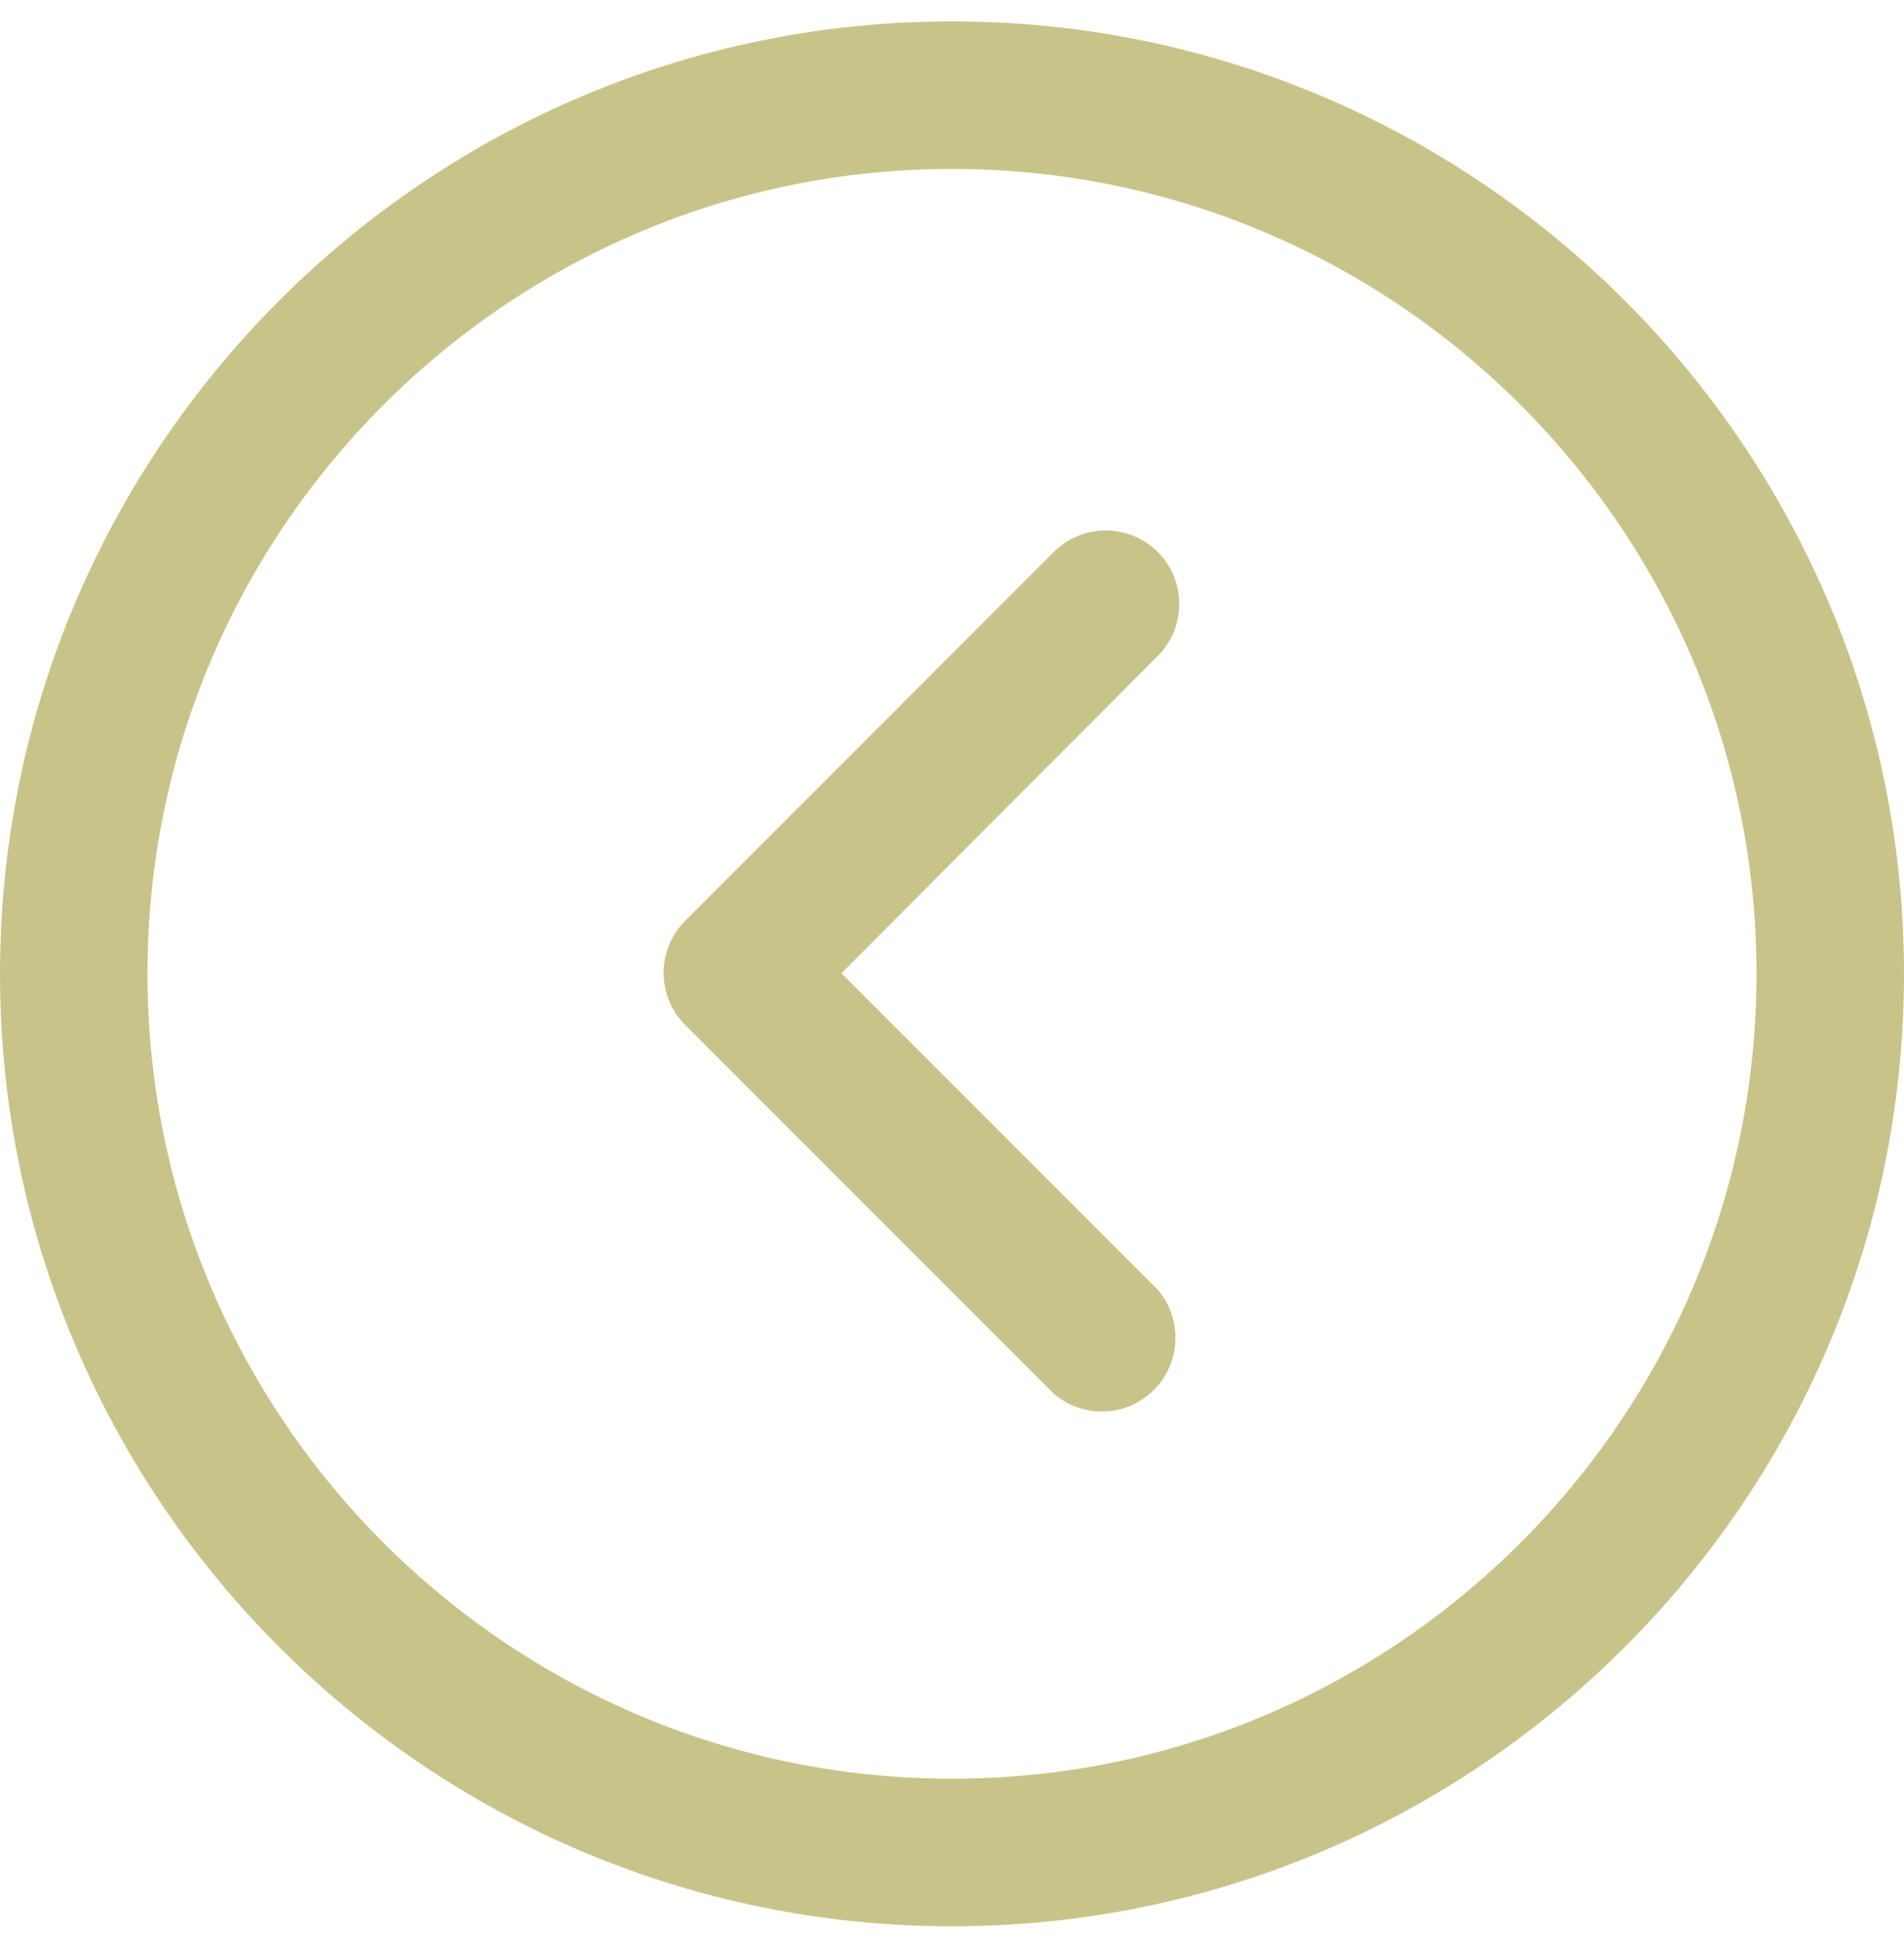 <svg width="50" height="51" viewBox="0 0 50 51" fill="none" xmlns="http://www.w3.org/2000/svg">
<path d="M0 25.561C0 39.347 11.214 50.561 25 50.561C38.786 50.561 50 39.347 50 25.561C50 11.775 38.784 0.561 25 0.561C11.216 0.561 0 11.775 0 25.561ZM46.127 25.561C46.127 37.209 36.65 46.688 25 46.688C13.35 46.688 3.873 37.209 3.873 25.561C3.873 13.911 13.35 4.434 25 4.434C36.65 4.434 46.127 13.913 46.127 25.561Z" fill="#C8C489"/>
<path d="M27.674 14.488L17.991 24.17C17.24 24.925 17.24 26.145 17.991 26.901L27.674 36.583C28.398 37.205 29.469 37.205 30.193 36.583C31.004 35.888 31.099 34.664 30.404 33.853L22.097 25.545L30.404 17.218C31.155 16.463 31.155 15.243 30.404 14.488C29.649 13.736 28.429 13.736 27.674 14.488Z" fill="#C8C489"/>
</svg>
